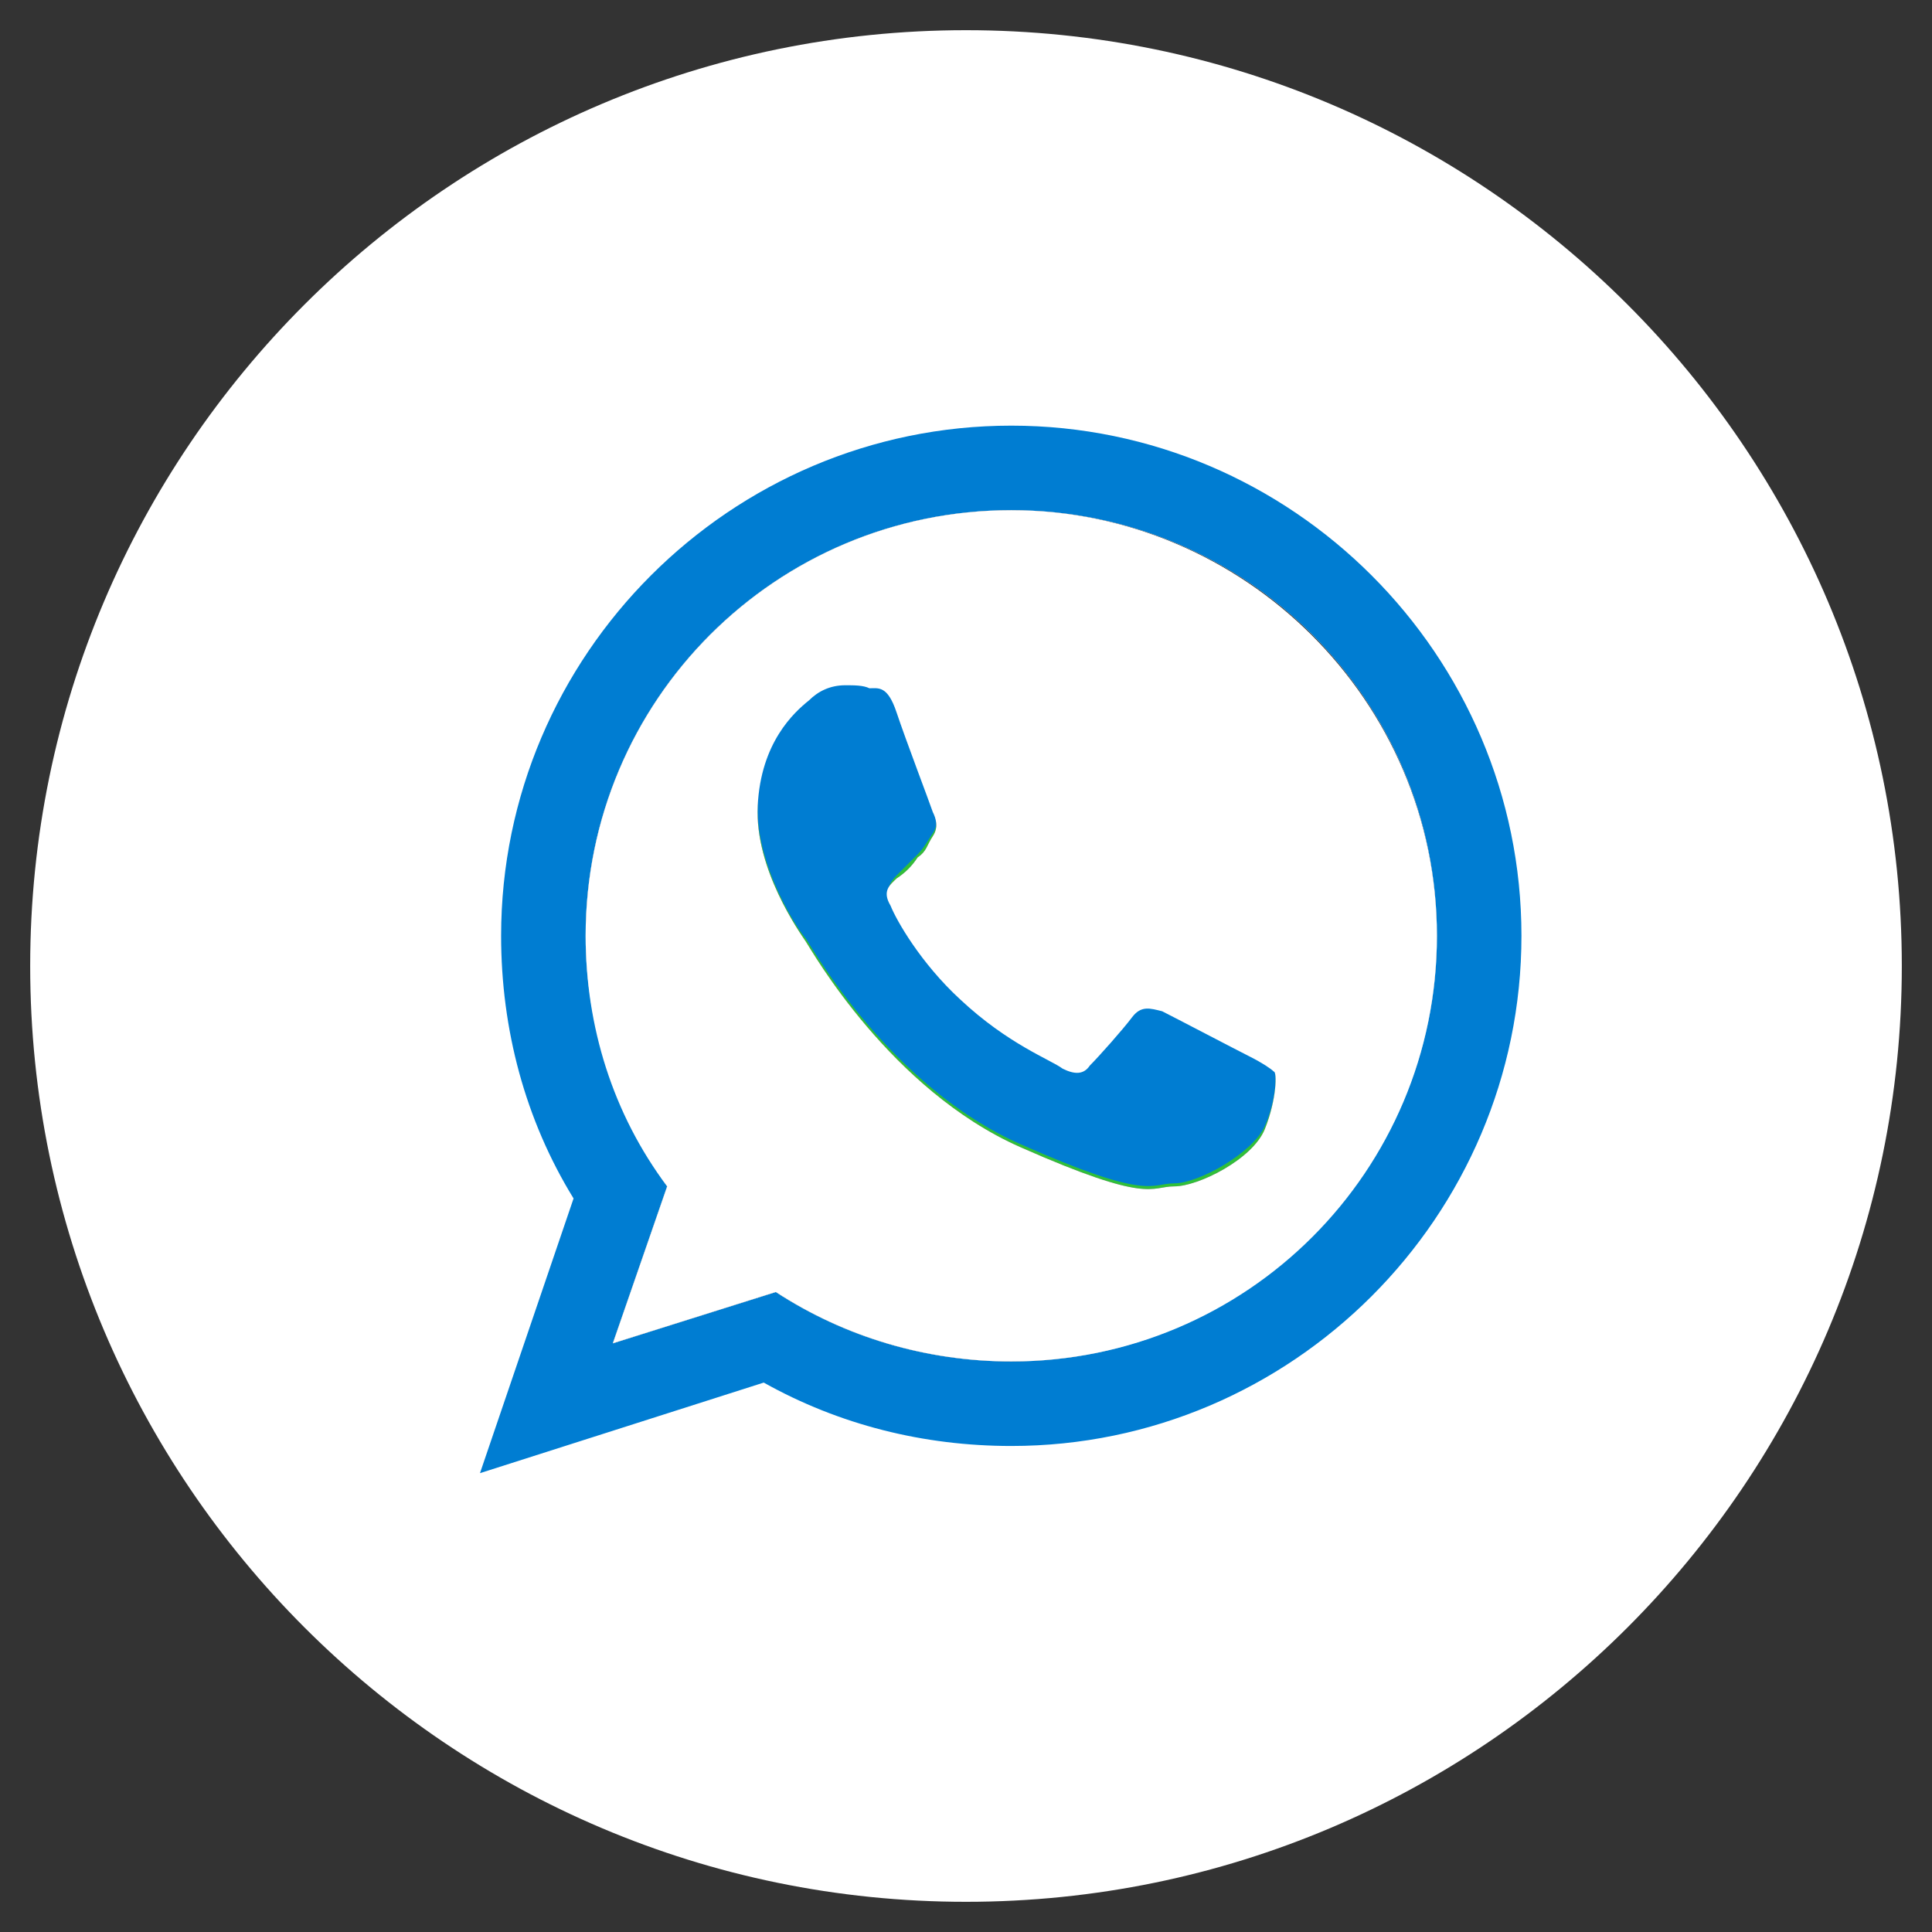 <?xml version="1.0" encoding="utf-8"?>
<!-- Generator: Adobe Illustrator 23.0.1, SVG Export Plug-In . SVG Version: 6.00 Build 0)  -->
<svg version="1.1" id="Whatsapp" xmlns="http://www.w3.org/2000/svg" xmlns:xlink="http://www.w3.org/1999/xlink" x="0px" y="0px"
	 viewBox="0 0 64 64" style="enable-background:new 0 0 64 64;" xml:space="preserve">
<rect x="0" y="0" width="64" height="64" fill="#333333" stroke="none"/>
<style type="text/css">
	.st0{fill:#30BF39;}
	.st1{fill:#FFFFFF;enable-background:new    ;}
	.st2{fill:#007DD2;}
	.st3{fill:#FFFFFF;}
</style>
<title>whatsapp icon</title>
<path class="st0" d="M42.2,35.4c0.1,0.2,0.1,1-0.3,2c-0.4,1-2.2,1.9-3,1.9s-0.8,0.6-5.1-1.3c-4.3-1.9-6.9-6.5-7.1-6.8
	s-1.7-2.4-1.6-4.5s1.2-3.1,1.7-3.5c0.3-0.3,0.7-0.5,1.2-0.5c0.3,0,0.6,0,0.8,0.1c0.3,0,0.6-0.1,0.9,0.8s1.1,3,1.2,3.3
	c0.1,0.2,0.2,0.5,0,0.8s-0.2,0.5-0.5,0.7c-0.2,0.3-0.4,0.5-0.7,0.7c-0.2,0.2-0.5,0.4-0.2,0.9c0.2,0.5,1,1.9,2.3,3.1
	c1.6,1.5,3,2,3.4,2.3c0.4,0.2,0.7,0.2,0.9-0.1c0.3-0.3,1.1-1.2,1.4-1.6c0.3-0.4,0.6-0.3,1-0.2c0.4,0.2,2.5,1.3,2.9,1.5l0,0
	C41.8,35.1,42.1,35.2,42.2,35.4z"/>
<path class="st1" d="M32,1C14.9,1,1,14.9,1,32s13.9,31,31,31s31-13.9,31-31S49.1,1,32,1z M33.5,45.1c-2.8,0-5.5-0.8-7.8-2.3
	l-5.4,1.7l1.8-5.2c-1.7-2.4-2.7-5.3-2.7-8.3c0-7.8,6.3-14.1,14.1-14.1S47.6,23.2,47.6,31S41.2,45.1,33.5,45.1z"/>
<path class="st2" d="M33.5,14.1c-9.3,0-16.9,7.6-16.9,16.9c0,3.1,0.8,6.1,2.4,8.7l-3.1,9.1l9.4-3c2.5,1.4,5.3,2.1,8.2,2.1
	c9.3,0,16.9-7.6,16.9-16.9S42.8,14.1,33.5,14.1z M33.5,45.1c-2.8,0-5.5-0.8-7.8-2.3l-5.4,1.7l1.8-5.2c-1.7-2.4-2.7-5.3-2.7-8.3
	c0-7.8,6.3-14.1,14.1-14.1S47.6,23.2,47.6,31S41.2,45.1,33.5,45.1z M41.4,34.8L41.4,34.8c-0.4-0.2-2.5-1.3-2.9-1.5s-0.7-0.2-1,0.2
	s-1.2,1.4-1.4,1.6c-0.3,0.3-0.5,0.3-0.9,0.1s-1.8-0.7-3.4-2.3c-1.2-1.2-2-2.6-2.3-3.1c-0.2-0.4,0-0.7,0.2-0.9
	c0.2-0.2,0.5-0.5,0.7-0.7s0.3-0.4,0.5-0.7c0.2-0.3,0.1-0.5,0-0.8c-0.1-0.2-0.9-2.4-1.2-3.3c-0.3-0.9-0.7-0.7-0.9-0.8
	c-0.3,0-0.5,0-0.8-0.1c-0.4,0-0.9,0.2-1.2,0.5c-0.4,0.4-1.6,1.4-1.7,3.5s1.4,4.3,1.6,4.5c0.2,0.3,2.8,4.9,7.1,6.8s4.3,1.3,5.1,1.3
	s2.6-1,3-1.9c0.4-1,0.4-1.9,0.3-2C42.1,35.2,41.8,35.1,41.4,34.8z M42.2,35.4c-0.1-0.2-0.4-0.3-0.8-0.5l0,0
	c-0.4-0.2-2.5-1.4-2.9-1.5c-0.4-0.2-0.7-0.2-1,0.2s-1.2,1.4-1.4,1.6c-0.3,0.3-0.5,0.3-0.9,0.1s-1.8-0.7-3.4-2.3
	c-1.2-1.2-2-2.6-2.3-3.1c-0.2-0.4,0-0.7,0.2-0.9c0.2-0.2,0.5-0.5,0.7-0.7s0.3-0.4,0.5-0.7c0.2-0.3,0.1-0.5,0-0.8
	c-0.1-0.2-0.9-2.4-1.2-3.3c-0.3-0.9-0.7-0.7-0.9-0.8c-0.3,0-0.5,0-0.8-0.1c-0.4,0-0.9,0.2-1.2,0.5c-0.4,0.4-1.6,1.4-1.7,3.5
	s1.4,4.3,1.6,4.5c0.2,0.3,2.8,4.9,7.1,6.8s4.3,1.3,5.1,1.3s2.6-1,3-1.9C42.3,36.4,42.3,35.5,42.2,35.4z M42.2,35.4
	c-0.1-0.2-0.4-0.3-0.8-0.5l0,0c-0.4-0.2-2.5-1.4-2.9-1.5c-0.4-0.2-0.7-0.2-1,0.2s-1.2,1.4-1.4,1.6c-0.3,0.3-0.5,0.3-0.9,0.1
	s-1.8-0.7-3.4-2.3c-1.2-1.2-2-2.6-2.3-3.1c-0.2-0.4,0-0.7,0.2-0.9c0.2-0.2,0.5-0.5,0.7-0.7s0.3-0.4,0.5-0.7c0.2-0.3,0.1-0.5,0-0.8
	c-0.1-0.2-0.9-2.4-1.2-3.3c-0.3-0.9-0.7-0.7-0.9-0.8c-0.3,0-0.5,0-0.8-0.1c-0.4,0-0.9,0.2-1.2,0.5c-0.4,0.4-1.6,1.4-1.7,3.5
	s1.4,4.3,1.6,4.5c0.2,0.3,2.8,4.9,7.1,6.8s4.3,1.3,5.1,1.3s2.6-1,3-1.9C42.3,36.4,42.3,35.5,42.2,35.4z"/>
<path class="st3" d="M33.5,16.9c-7.8,0-14.1,6.3-14.1,14.1c0,3,0.9,5.9,2.7,8.3l-1.8,5.2l5.4-1.7c2.3,1.5,5,2.3,7.8,2.3
	c7.8,0,14.1-6.3,14.1-14.1S41.2,16.9,33.5,16.9z M41.9,37.4c-0.4,1-2.2,1.9-3,1.9s-0.8,0.6-5.1-1.3c-4.3-1.9-6.9-6.5-7.1-6.8
	s-1.7-2.4-1.6-4.5s1.2-3.1,1.7-3.5c0.3-0.3,0.7-0.5,1.2-0.5c0.3,0,0.6,0,0.8,0.1c0.3,0,0.6-0.1,0.9,0.8s1.1,3,1.2,3.3
	c0.1,0.2,0.2,0.5,0,0.8s-0.2,0.5-0.5,0.7c-0.2,0.3-0.4,0.5-0.7,0.7c-0.2,0.2-0.5,0.4-0.2,0.9c0.2,0.5,1,1.9,2.3,3.1
	c1.6,1.5,3,2,3.4,2.3c0.4,0.2,0.7,0.2,0.9-0.1c0.3-0.3,1.1-1.2,1.4-1.6c0.3-0.4,0.6-0.3,1-0.2c0.4,0.2,2.5,1.3,2.9,1.5l0,0
	c0.4,0.2,0.7,0.4,0.8,0.5C42.3,35.5,42.3,36.4,41.9,37.4z"/>
</svg>
